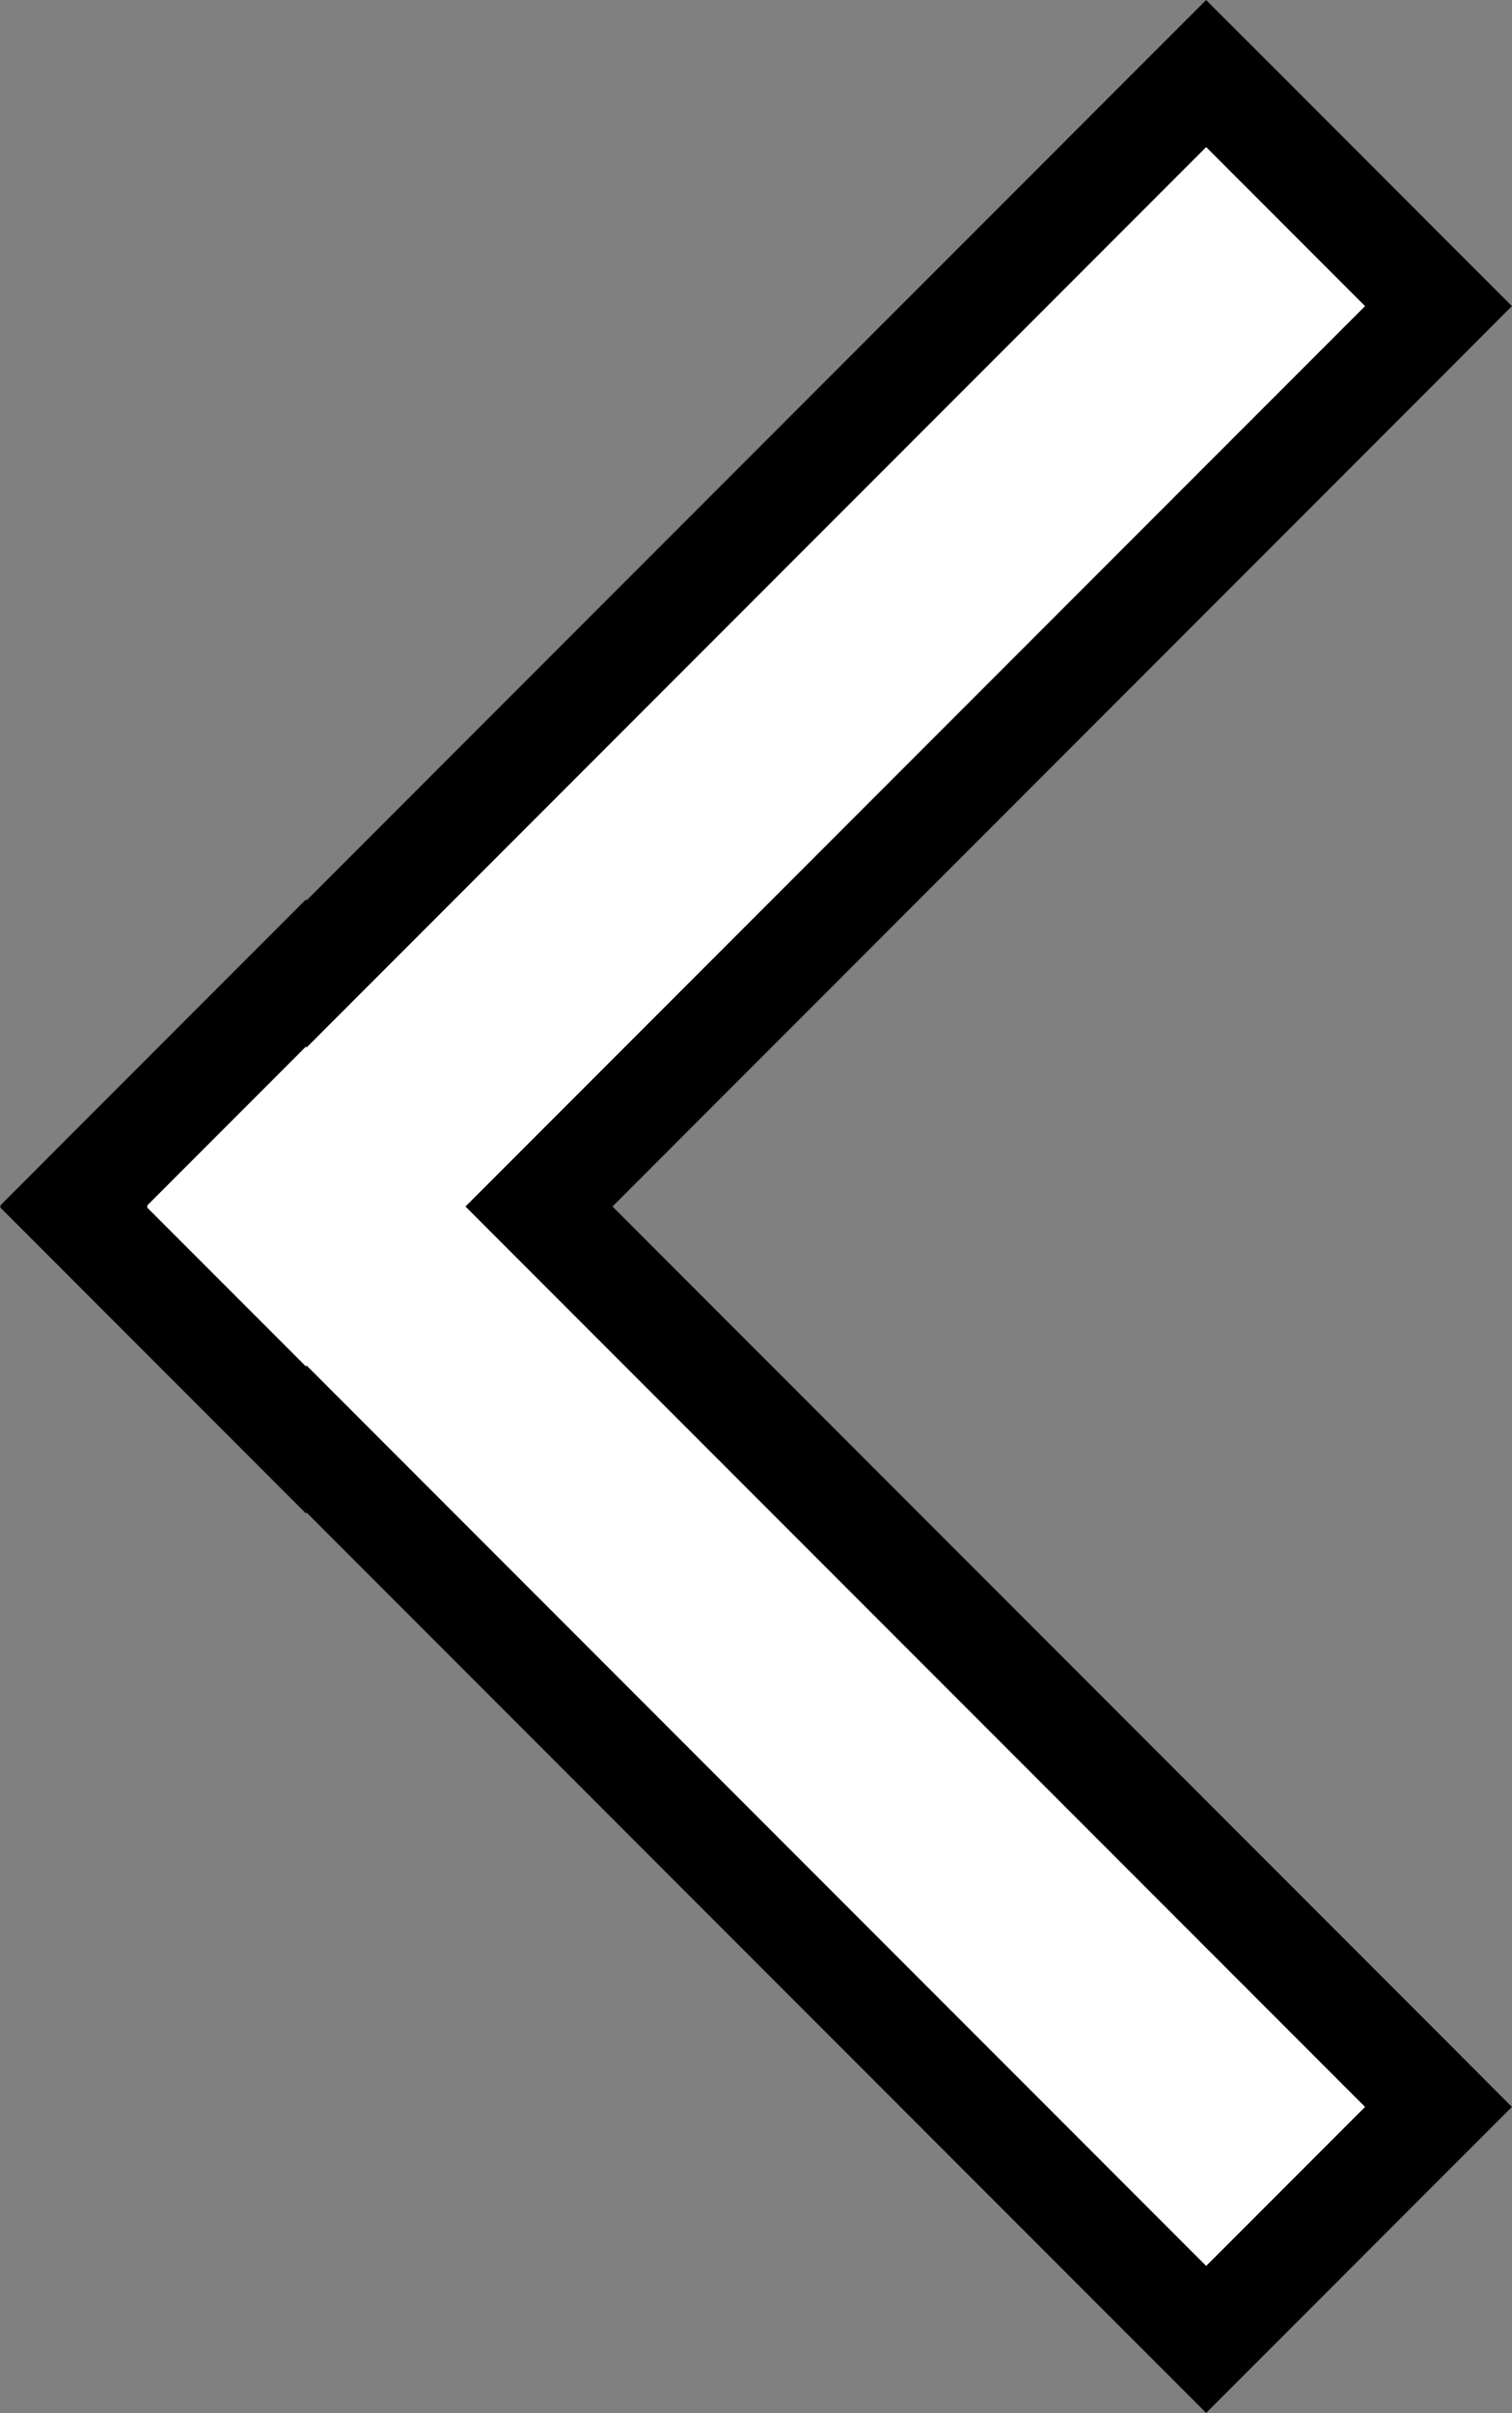 <svg id="Layer_1" data-name="Layer 1" xmlns="http://www.w3.org/2000/svg" viewBox="0 0 582.08 928.09"><rect x="0" y="0" width="582.08" height="928.09" fill="#808080" stroke="none"/><defs><style>.cls-1{fill:#fff;}</style></defs><title>left_arrow</title><polygon class="cls-1" points="118.06 553.51 117.76 553.82 28.28 464.34 28.57 464.05 28.27 463.75 117.73 374.29 118.03 374.59 464.34 28.28 553.79 117.73 207.49 464.04 553.79 810.35 464.34 899.8 118.06 553.51"/><path d="M673.3,92.53l61.17,61.17L388.16,500,734.47,846.31,673.3,907.47,327,561.17l-.3.3L265.53,500.3l.3-.3-.3-.3,61.17-61.17.3.3L673.3,92.53m0-56.57L645,64.24l-318,318-.3-.3-28.27,28.27-61.17,61.17L209,499.69l.3.3-.31.31,28.28,28.28,61.17,61.17L326.69,618l.3-.3,318,318L673.3,964l28.28-28.28,61.17-61.17L791,846.31,762.75,818l-318-318,318-318L791,153.69l-28.28-28.28L701.59,64.24,673.3,36Z" transform="translate(-208.96 -35.96)"/></svg>
